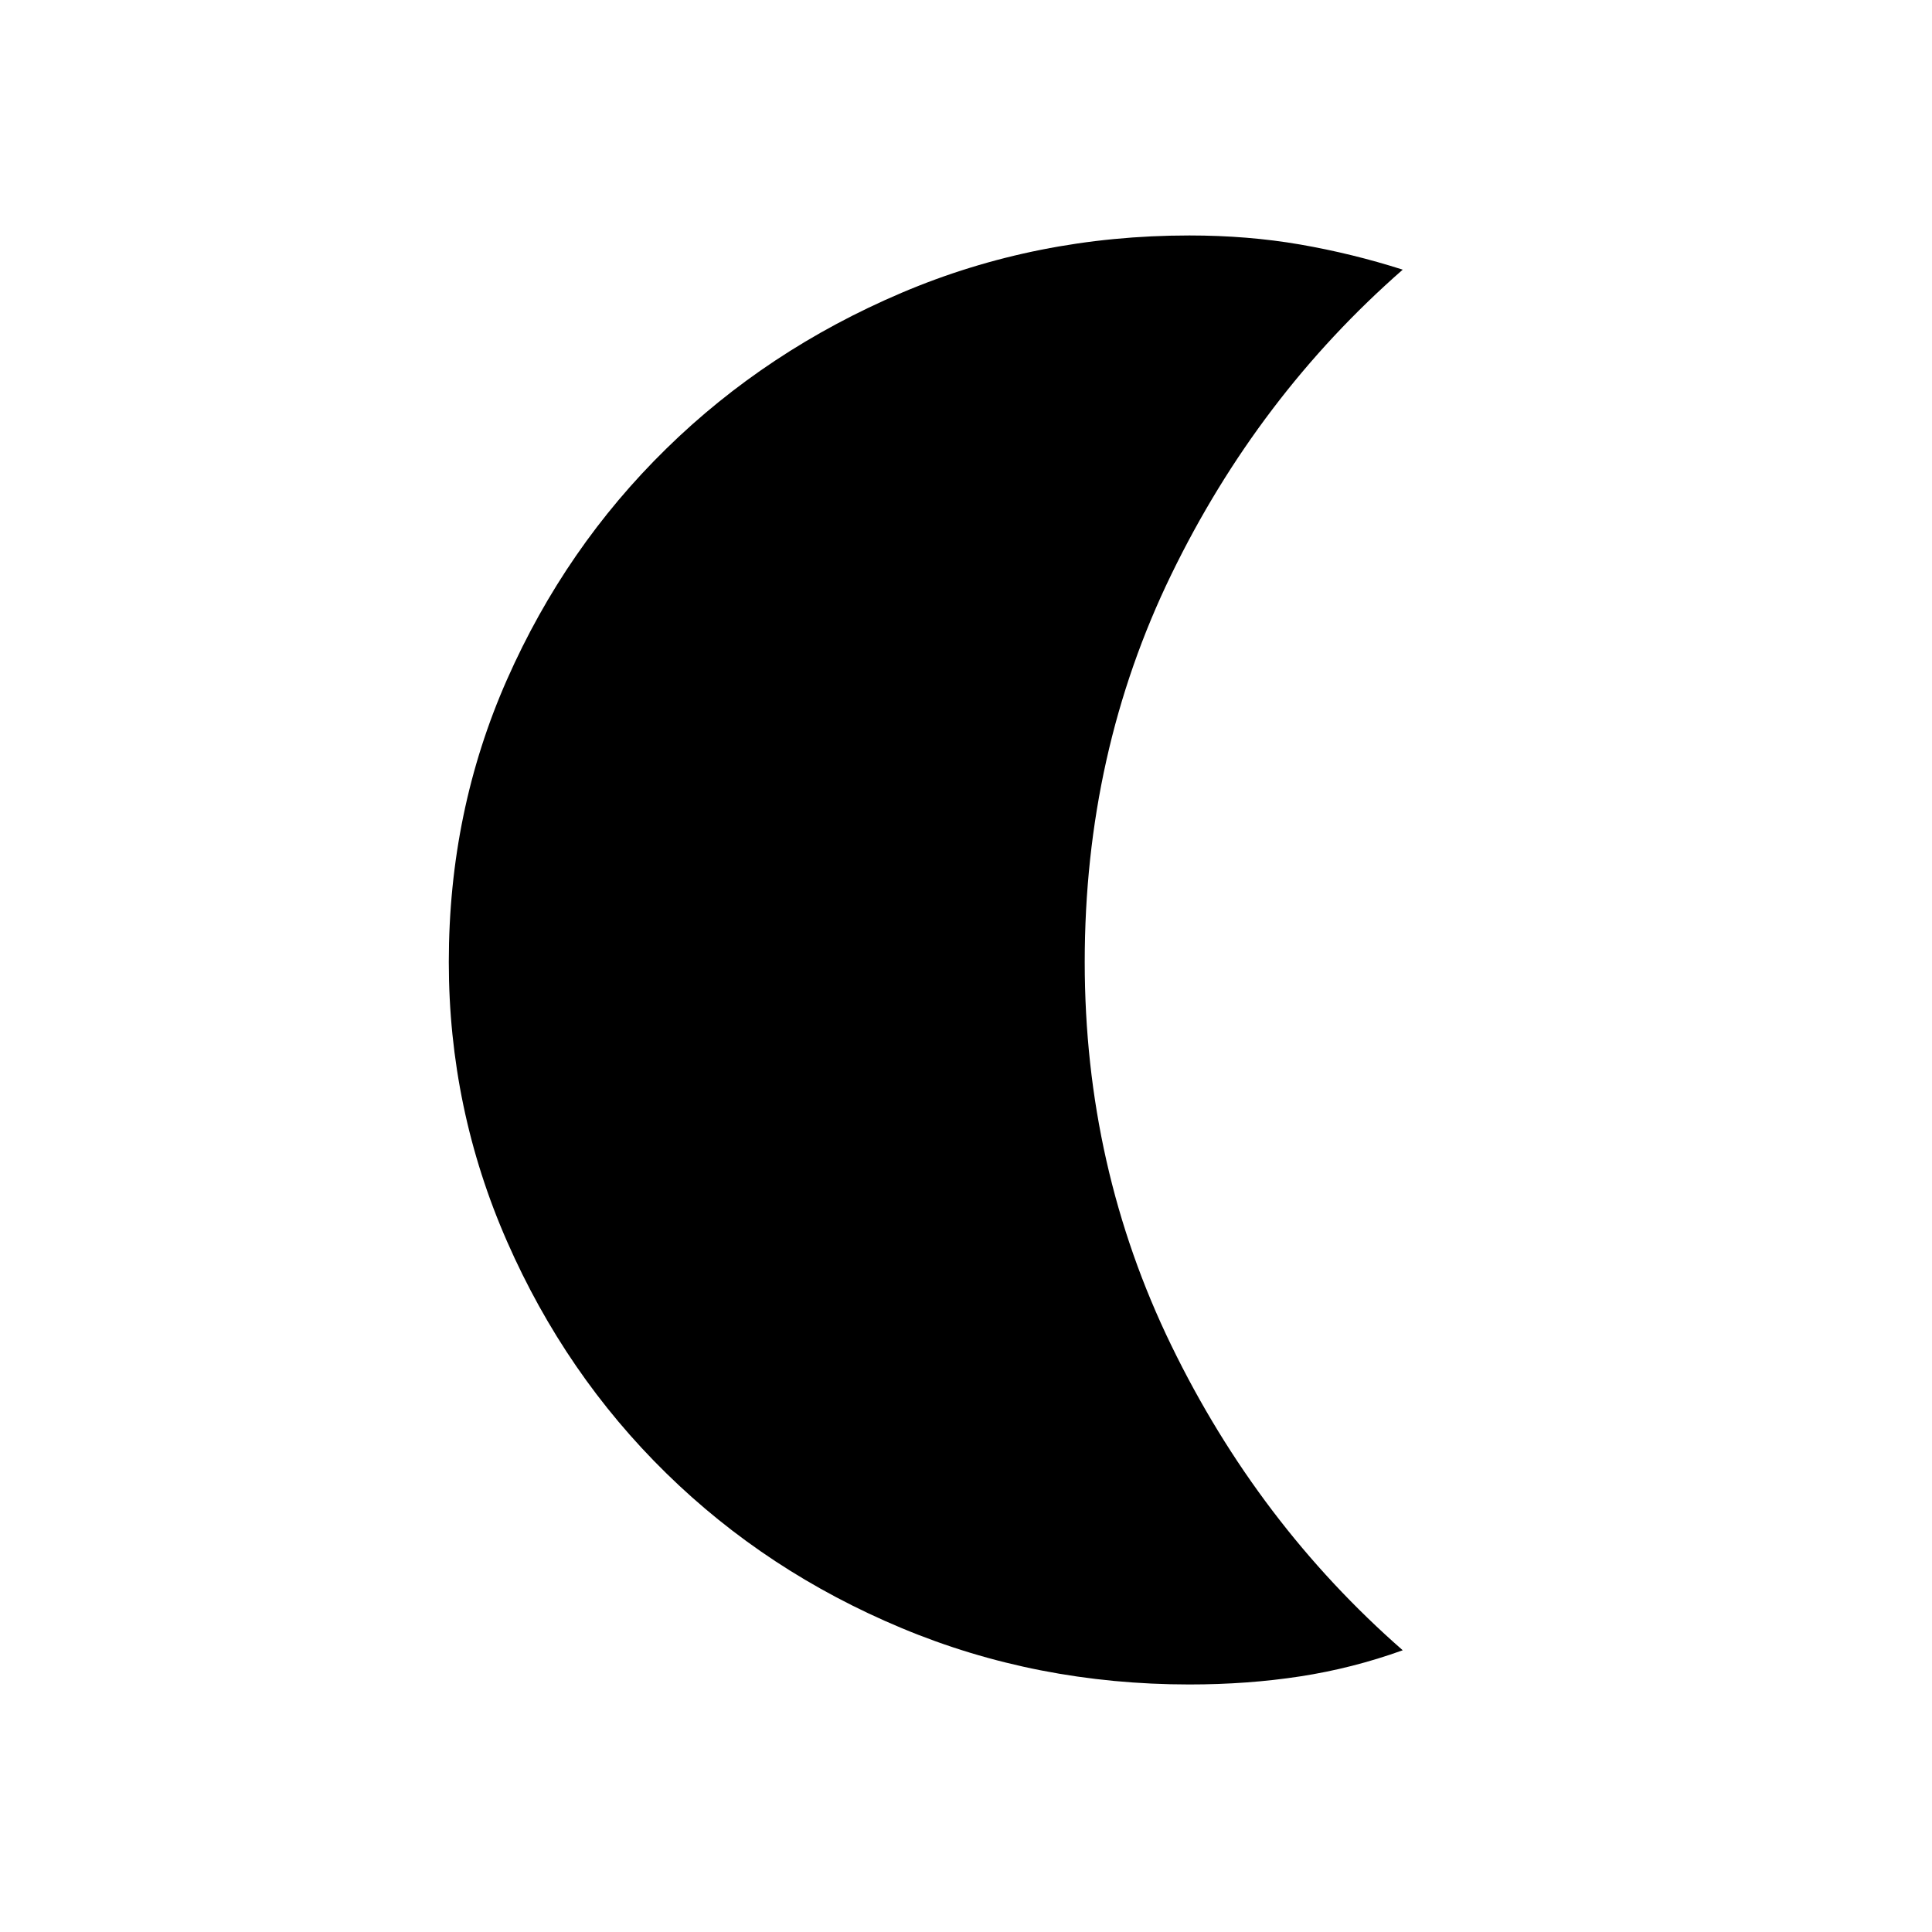 <svg xmlns="http://www.w3.org/2000/svg" height="40" width="40"><path d="M24.625 34.875Q21.458 34.875 18.667 33.708Q15.875 32.542 13.792 30.5Q11.708 28.458 10.5 25.708Q9.292 22.958 9.292 19.917Q9.292 16.792 10.5 14.063Q11.708 11.333 13.792 9.292Q15.875 7.25 18.667 6.062Q21.458 4.875 24.625 4.875Q25.833 4.875 26.917 5.062Q28 5.25 29.042 5.583Q26.042 8.208 24.25 11.896Q22.458 15.583 22.458 19.917Q22.458 24.167 24.25 27.854Q26.042 31.542 29.042 34.167Q28 34.542 26.917 34.708Q25.833 34.875 24.625 34.875Z"/></svg>
